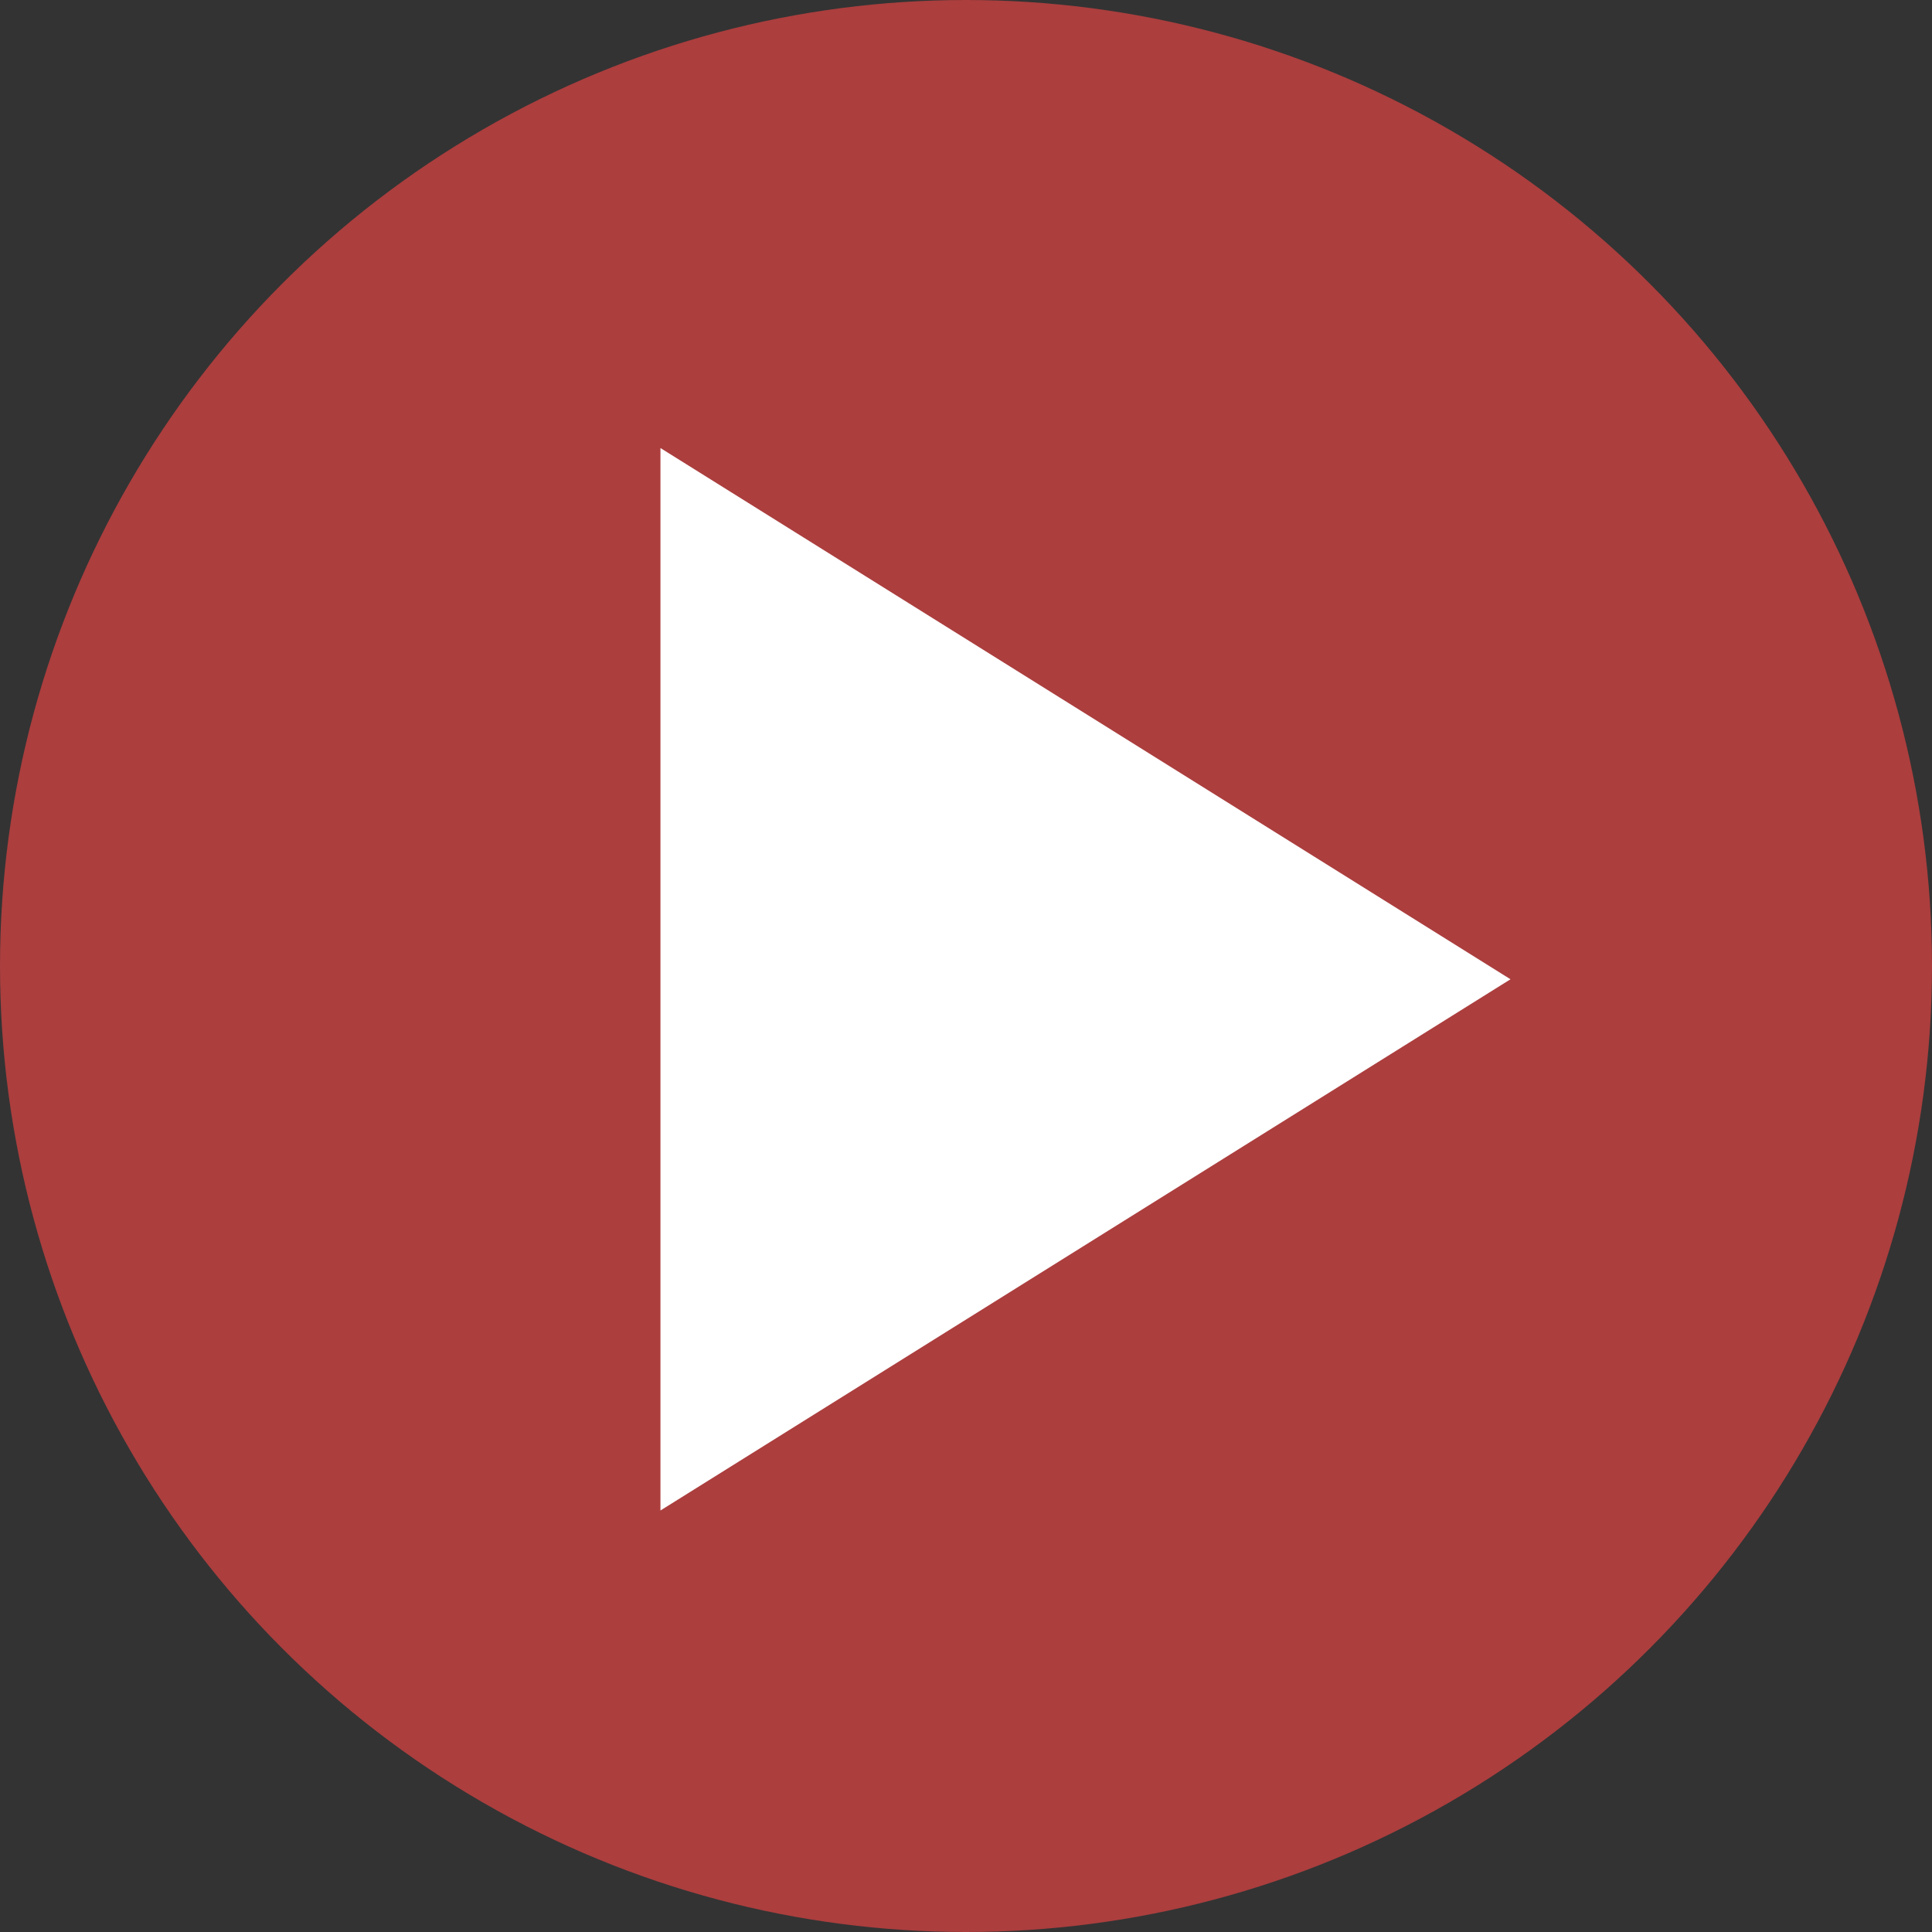 <svg xmlns="http://www.w3.org/2000/svg" viewBox="0 0 145.62 145.62"><rect x="0" y="0" width="145.62" height="145.62" fill="#333333" stroke="none"/><defs><style>.cls-1{fill:#c14040;opacity:0.85;}.cls-2{fill:#fff;}</style></defs><title>Asset 70</title><g id="Layer_2" data-name="Layer 2"><g id="Layer_26" data-name="Layer 26"><circle class="cls-1" cx="72.81" cy="72.81" r="72.81"/><polygon class="cls-2" points="113.85 73.81 49.78 113.85 49.78 33.77 113.85 73.81"/></g></g></svg>